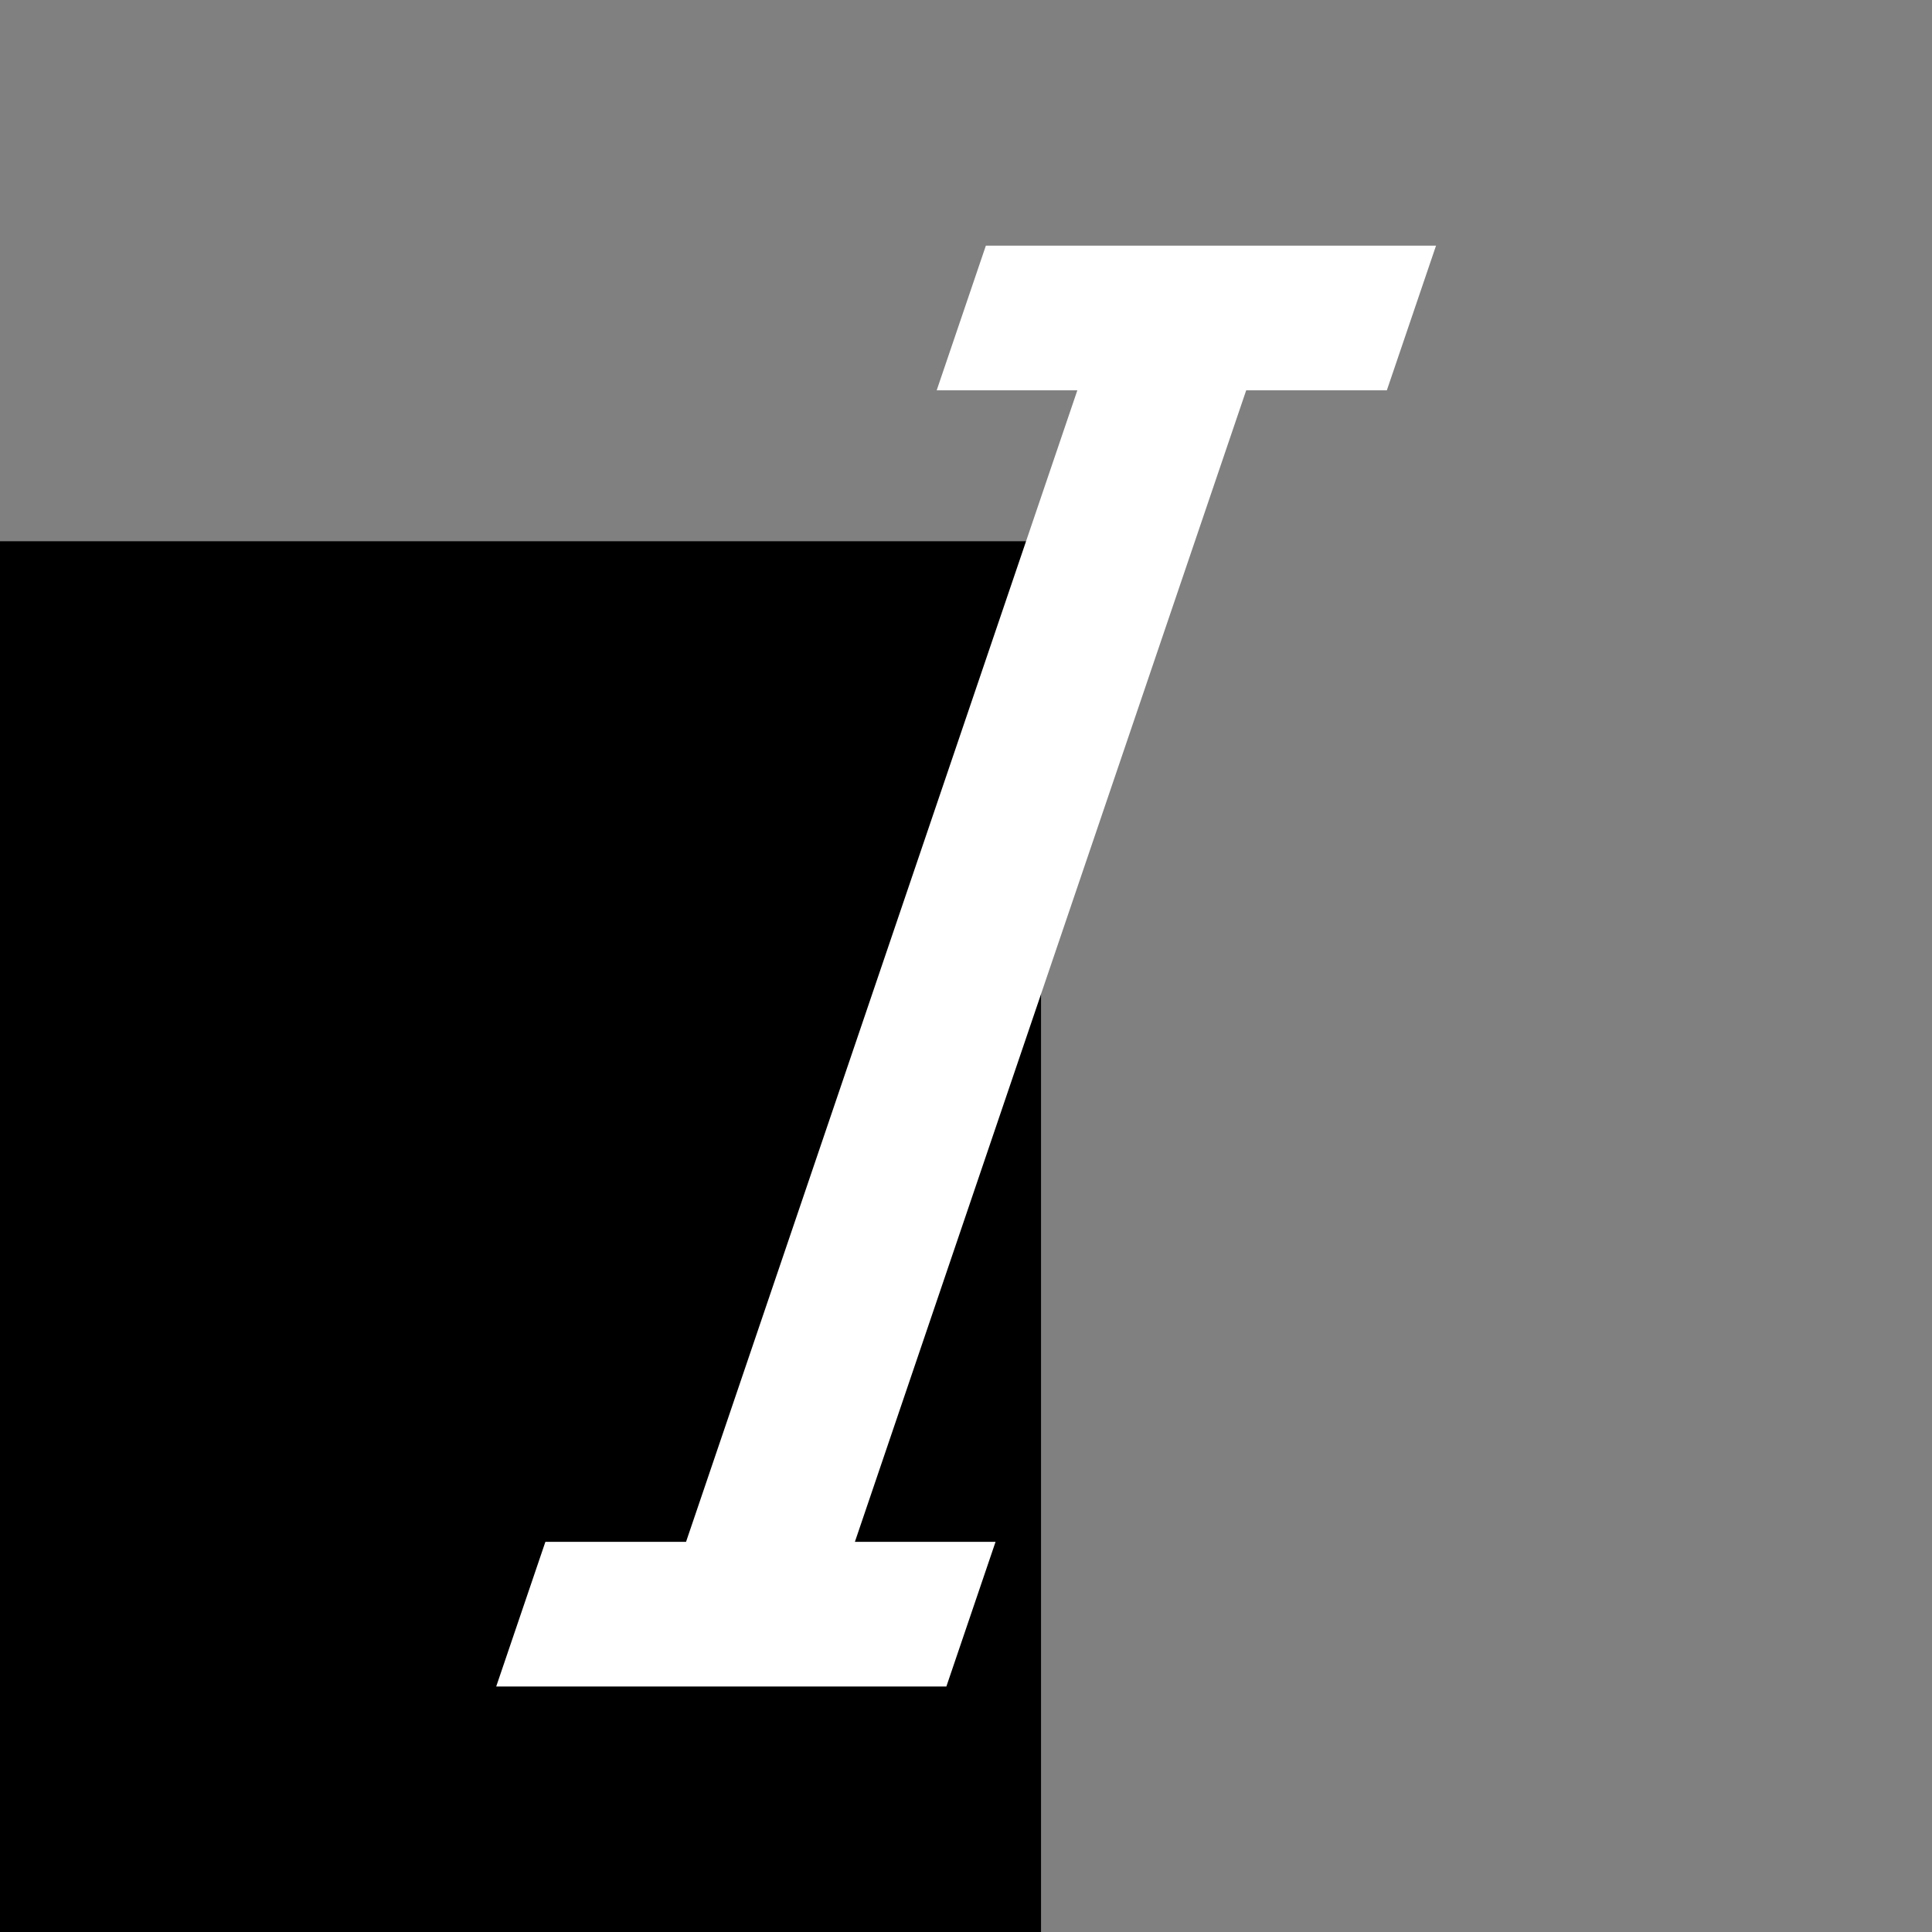 <?xml version="1.0" encoding="UTF-8" standalone="no"?>
<svg
   xmlns:dc="http://purl.org/dc/elements/1.1/"
   xmlns:cc="http://creativecommons.org/ns#"
   xmlns:rdf="http://www.w3.org/1999/02/22-rdf-syntax-ns#"
   xmlns:svg="http://www.w3.org/2000/svg"
   xmlns="http://www.w3.org/2000/svg"
   xmlns:sodipodi="http://sodipodi.sourceforge.net/DTD/sodipodi-0.dtd"
   xmlns:inkscape="http://www.inkscape.org/namespaces/inkscape"
   version="1.1"
   x="0px"
   y="0px"
   width="512px"
   height="512px"
   viewBox="0 0 512 512"
   enable-background="new 0 0 512 512"
   xml:space="preserve"
   id="svg2994"
   inkscape:version="0.48.4 r9939"
   sodipodi:docname="italic.svg"><rect x="0" y="0" width="512" height="512" fill="#808080" stroke="none"/><defs
   id="defs2999" /><sodipodi:namedview
   pagecolor="#ffffff"
   bordercolor="#666666"
   borderopacity="1"
   objecttolerance="10"
   gridtolerance="10"
   guidetolerance="10"
   inkscape:pageopacity="0"
   inkscape:pageshadow="2"
   inkscape:window-width="1304"
   inkscape:window-height="745"
   id="namedview2997"
   showgrid="false"
   inkscape:zoom="0.92187499"
   inkscape:cx="88.534401"
   inkscape:cy="254.1554"
   inkscape:window-x="54"
   inkscape:window-y="760"
   inkscape:window-maximized="1"
   inkscape:current-layer="flowRoot2992"
   showguides="true"
   inkscape:guide-bbox="true"><sodipodi:guide
     orientation="1,0"
     position="256.188,464.821"
     id="guide3012" /><sodipodi:guide
     orientation="0,1"
     position="159.542,257.722"
     id="guide3014" /></sodipodi:namedview>



<g
   transform="matrix(13.634,0,0,13.634,-685.437,-669.981)"
   style="font-size:40px;font-style:normal;font-weight:normal;line-height:125%;letter-spacing:0px;word-spacing:0px;fill:#000000;fill-opacity:1;stroke:none;font-family:Sans"
   id="flowRoot2992"><flowRoot
     xml:space="preserve"
     id="flowRoot3771"
     style="fill:black;stroke:none;stroke-opacity:1;stroke-width:1px;stroke-linejoin:miter;stroke-linecap:butt;fill-opacity:1;font-family:Sans;font-style:normal;font-weight:normal;font-size:40px;line-height:125%;letter-spacing:0px;word-spacing:0px"><flowRegion
       id="flowRegion3773"><rect
         id="rect3775"
         width="171.39"
         height="419.797"
         x="-100.881"
         y="59.661" /></flowRegion><flowPara
       id="flowPara3777"></flowPara></flowRoot><g
     style="font-size:40px;font-variant:normal;font-stretch:normal;line-height:125%;fill:#ffffff;font-family:Khmer UI;-inkscape-font-specification:Khmer UI;fill-opacity:1"
     id="text3779"><path
       d="m 78.187,53.915 -0.956,2.812 -2.734,0 -7.606,22.383 2.734,0 -0.956,2.812 -8.75,0 0.956,-2.812 2.734,0 7.606,-22.383 -2.734,0 0.956,-2.812 z"
       style="font-style:oblique;font-family:Khmer UI;-inkscape-font-specification:Khmer UI Oblique;fill:#ffffff;fill-opacity:1"
       id="path3793" /></g></g></svg>
